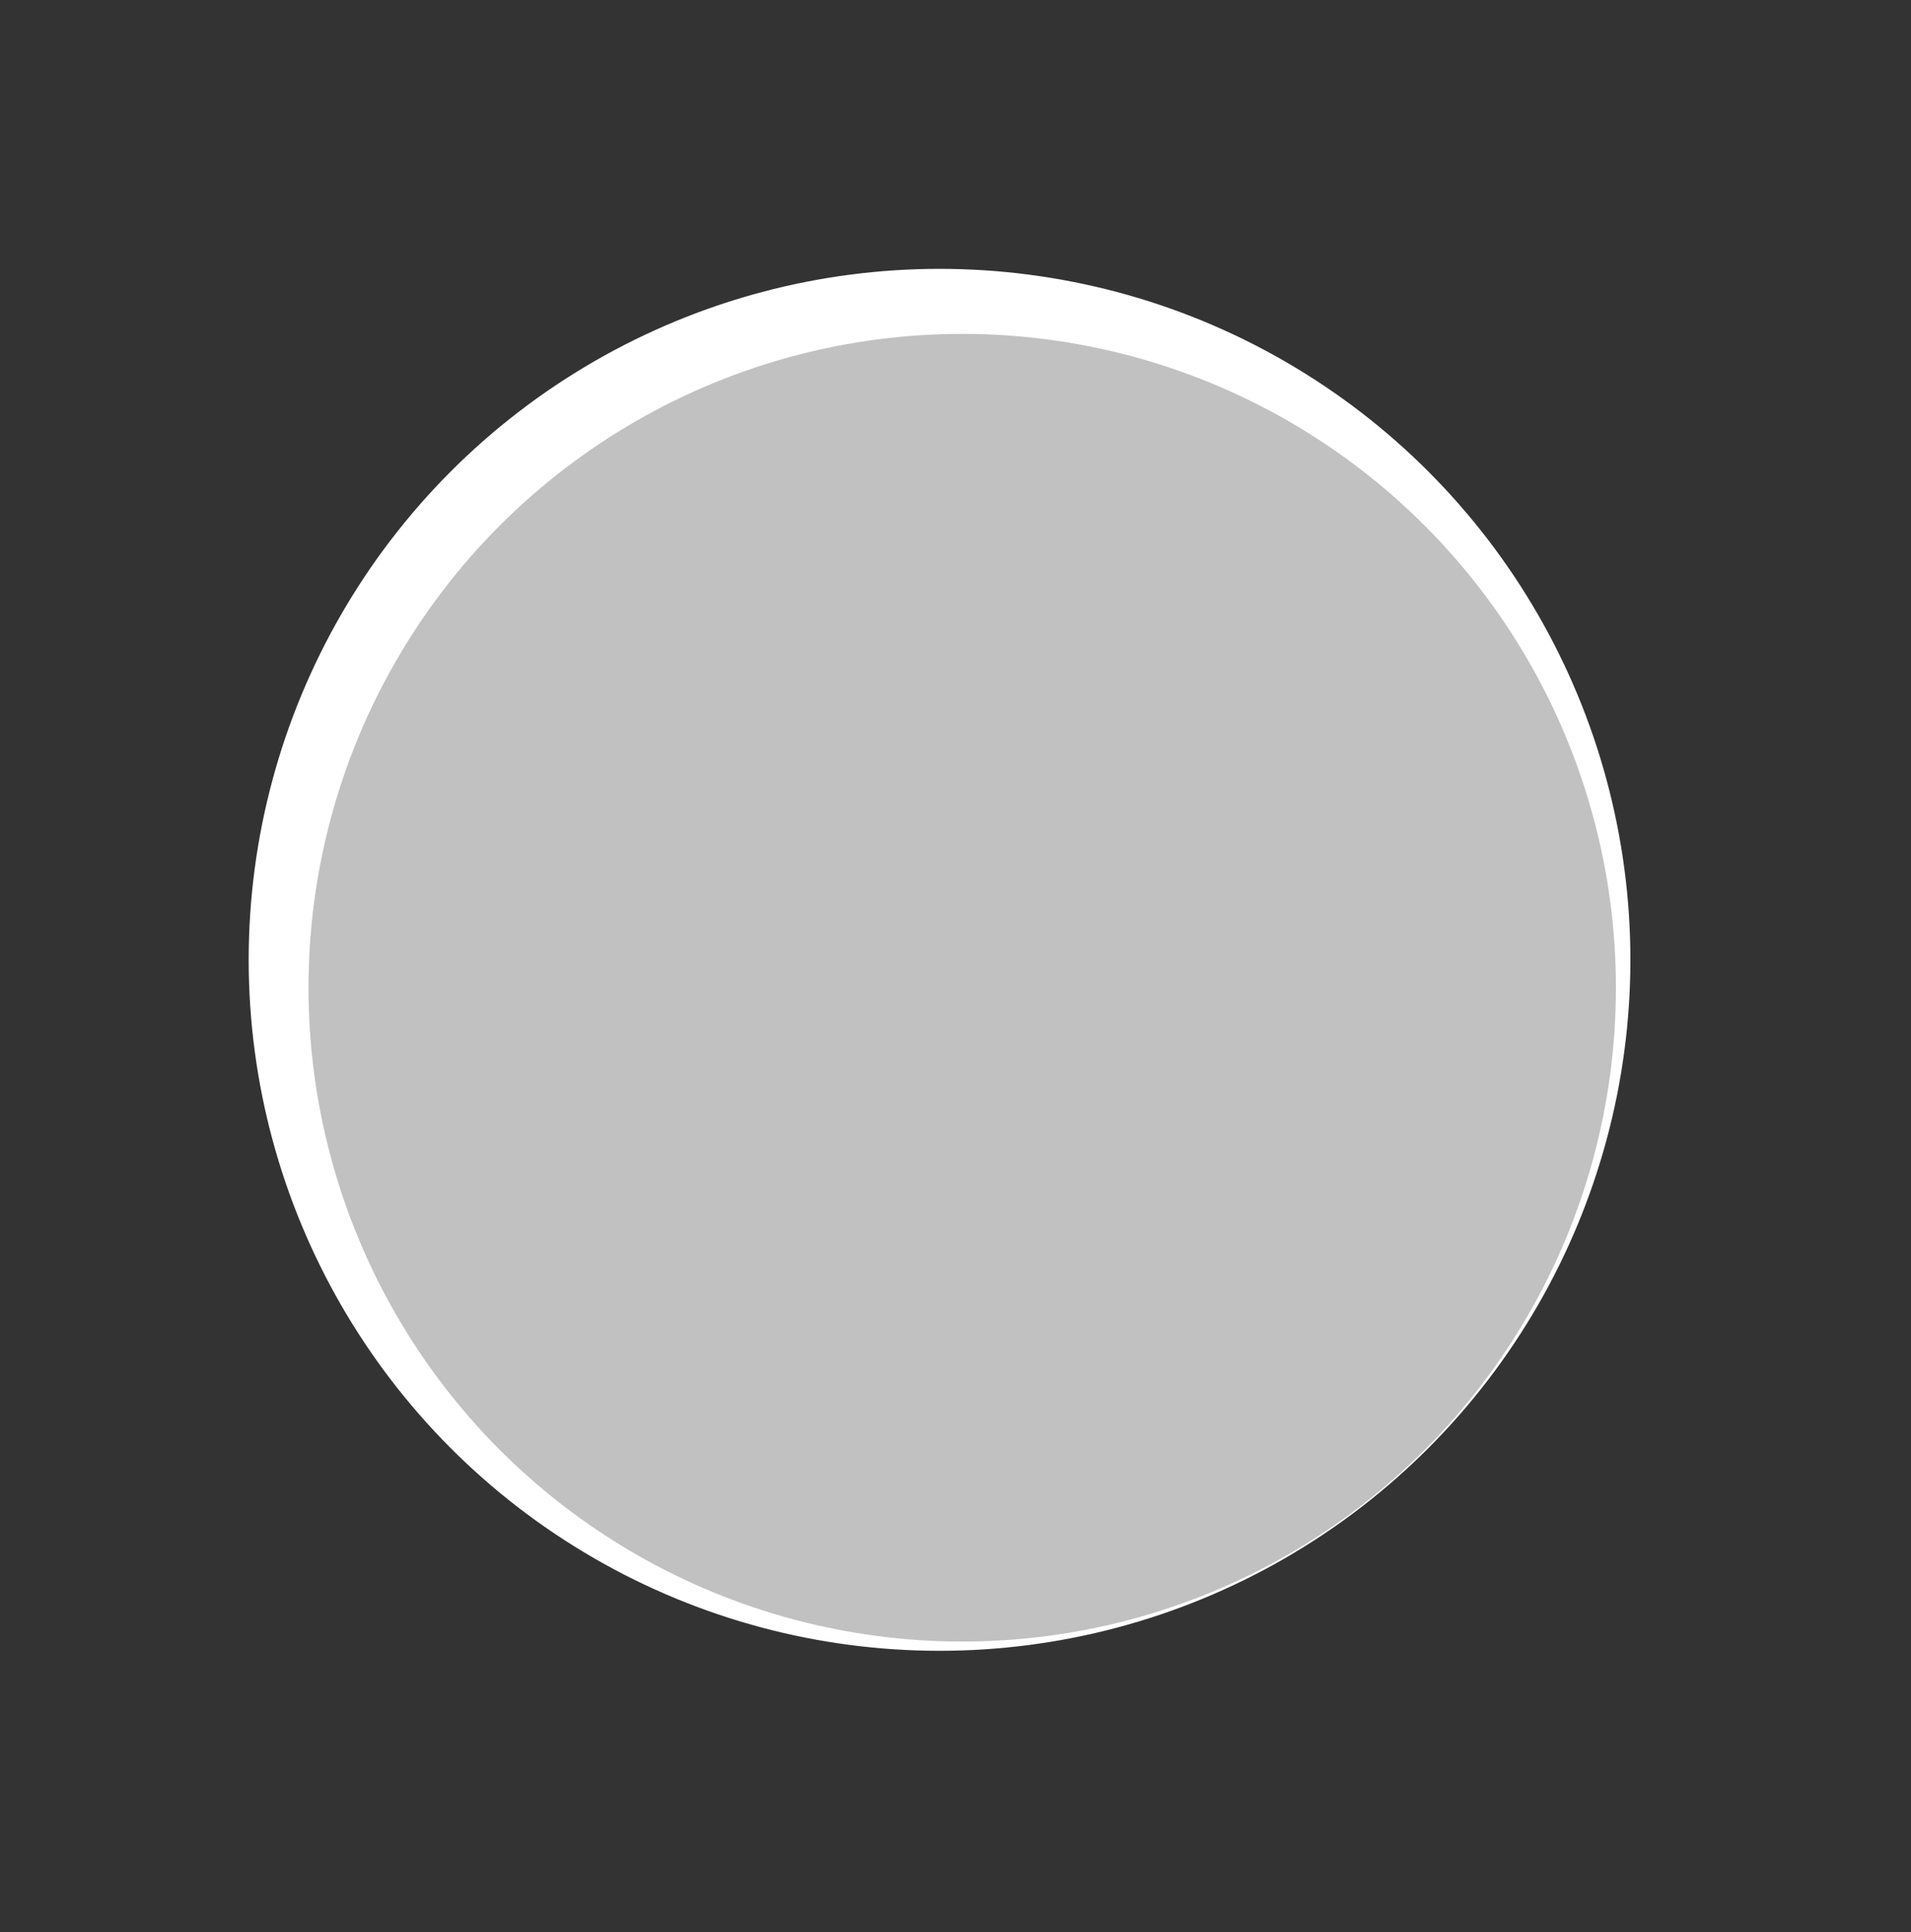 <svg xmlns="http://www.w3.org/2000/svg" viewBox="0 0 359.1 363.05"><rect x="0" y="0" width="359.1" height="363.05" fill="#333333" stroke="none"/><defs><style>.cls-1{isolation:isolate;}.cls-2{fill:#fff;stroke:#fff;stroke-miterlimit:10;}.cls-3{fill:#94d7ec;}.cls-4{fill:#d0d2d3;}.cls-5{fill:#c1c1c1;mix-blend-mode:color;}</style></defs><title>BWcookingwater_1</title><g class="cls-1"><g id="Layer_1" data-name="Layer 1"><circle class="cls-2" cx="176.55" cy="180.33" r="129.32"/><path class="cls-3" d="M120.37,215.08c0,9.5-5.68,15.35-12.67,15.35S95,224.58,95,215.08c0-8.22,9.48-23.27,12-27.17a.74.74,0,0,1,1.25,0C110.88,191.81,120.37,206.86,120.37,215.08Z"/><path class="cls-4" d="M219.51,119.35a9.66,9.66,0,0,0-8.64,2.54L204,128.55c-.18.17-.34.35-.5.53l-18.74-21.83-62.7,60.69.28.26-6.57,12.06,23,3,76.55,70.16,51.81-50.15-35.25-41.1c.22-.18.45-.37.66-.58a9.75,9.75,0,0,0,1.9-2.57c5.76-11.25,7.19-20.11,4.27-26.33C234.42,123.6,224.84,120.43,219.51,119.35Zm13.31,16.1c2,4.18.48,11.5-4.18,20.6a3.14,3.14,0,0,1-1,1.18l-19.79-23.07a3.34,3.34,0,0,1,.66-.94l6.89-6.66a3.18,3.18,0,0,1,2.83-.84C222.36,126.56,229.75,128.93,232.82,135.45Z"/><path class="cls-3" d="M133.35,250.73c1.06,6-2.9,10.75-7.5,10.75s-8.83-4.43-7.73-10.37c1.53-8.24,7.73-16.11,7.73-16.11S131.85,242.28,133.35,250.73Z"/><circle class="cls-5" cx="180.81" cy="185.57" r="122.84"/></g></g></svg>